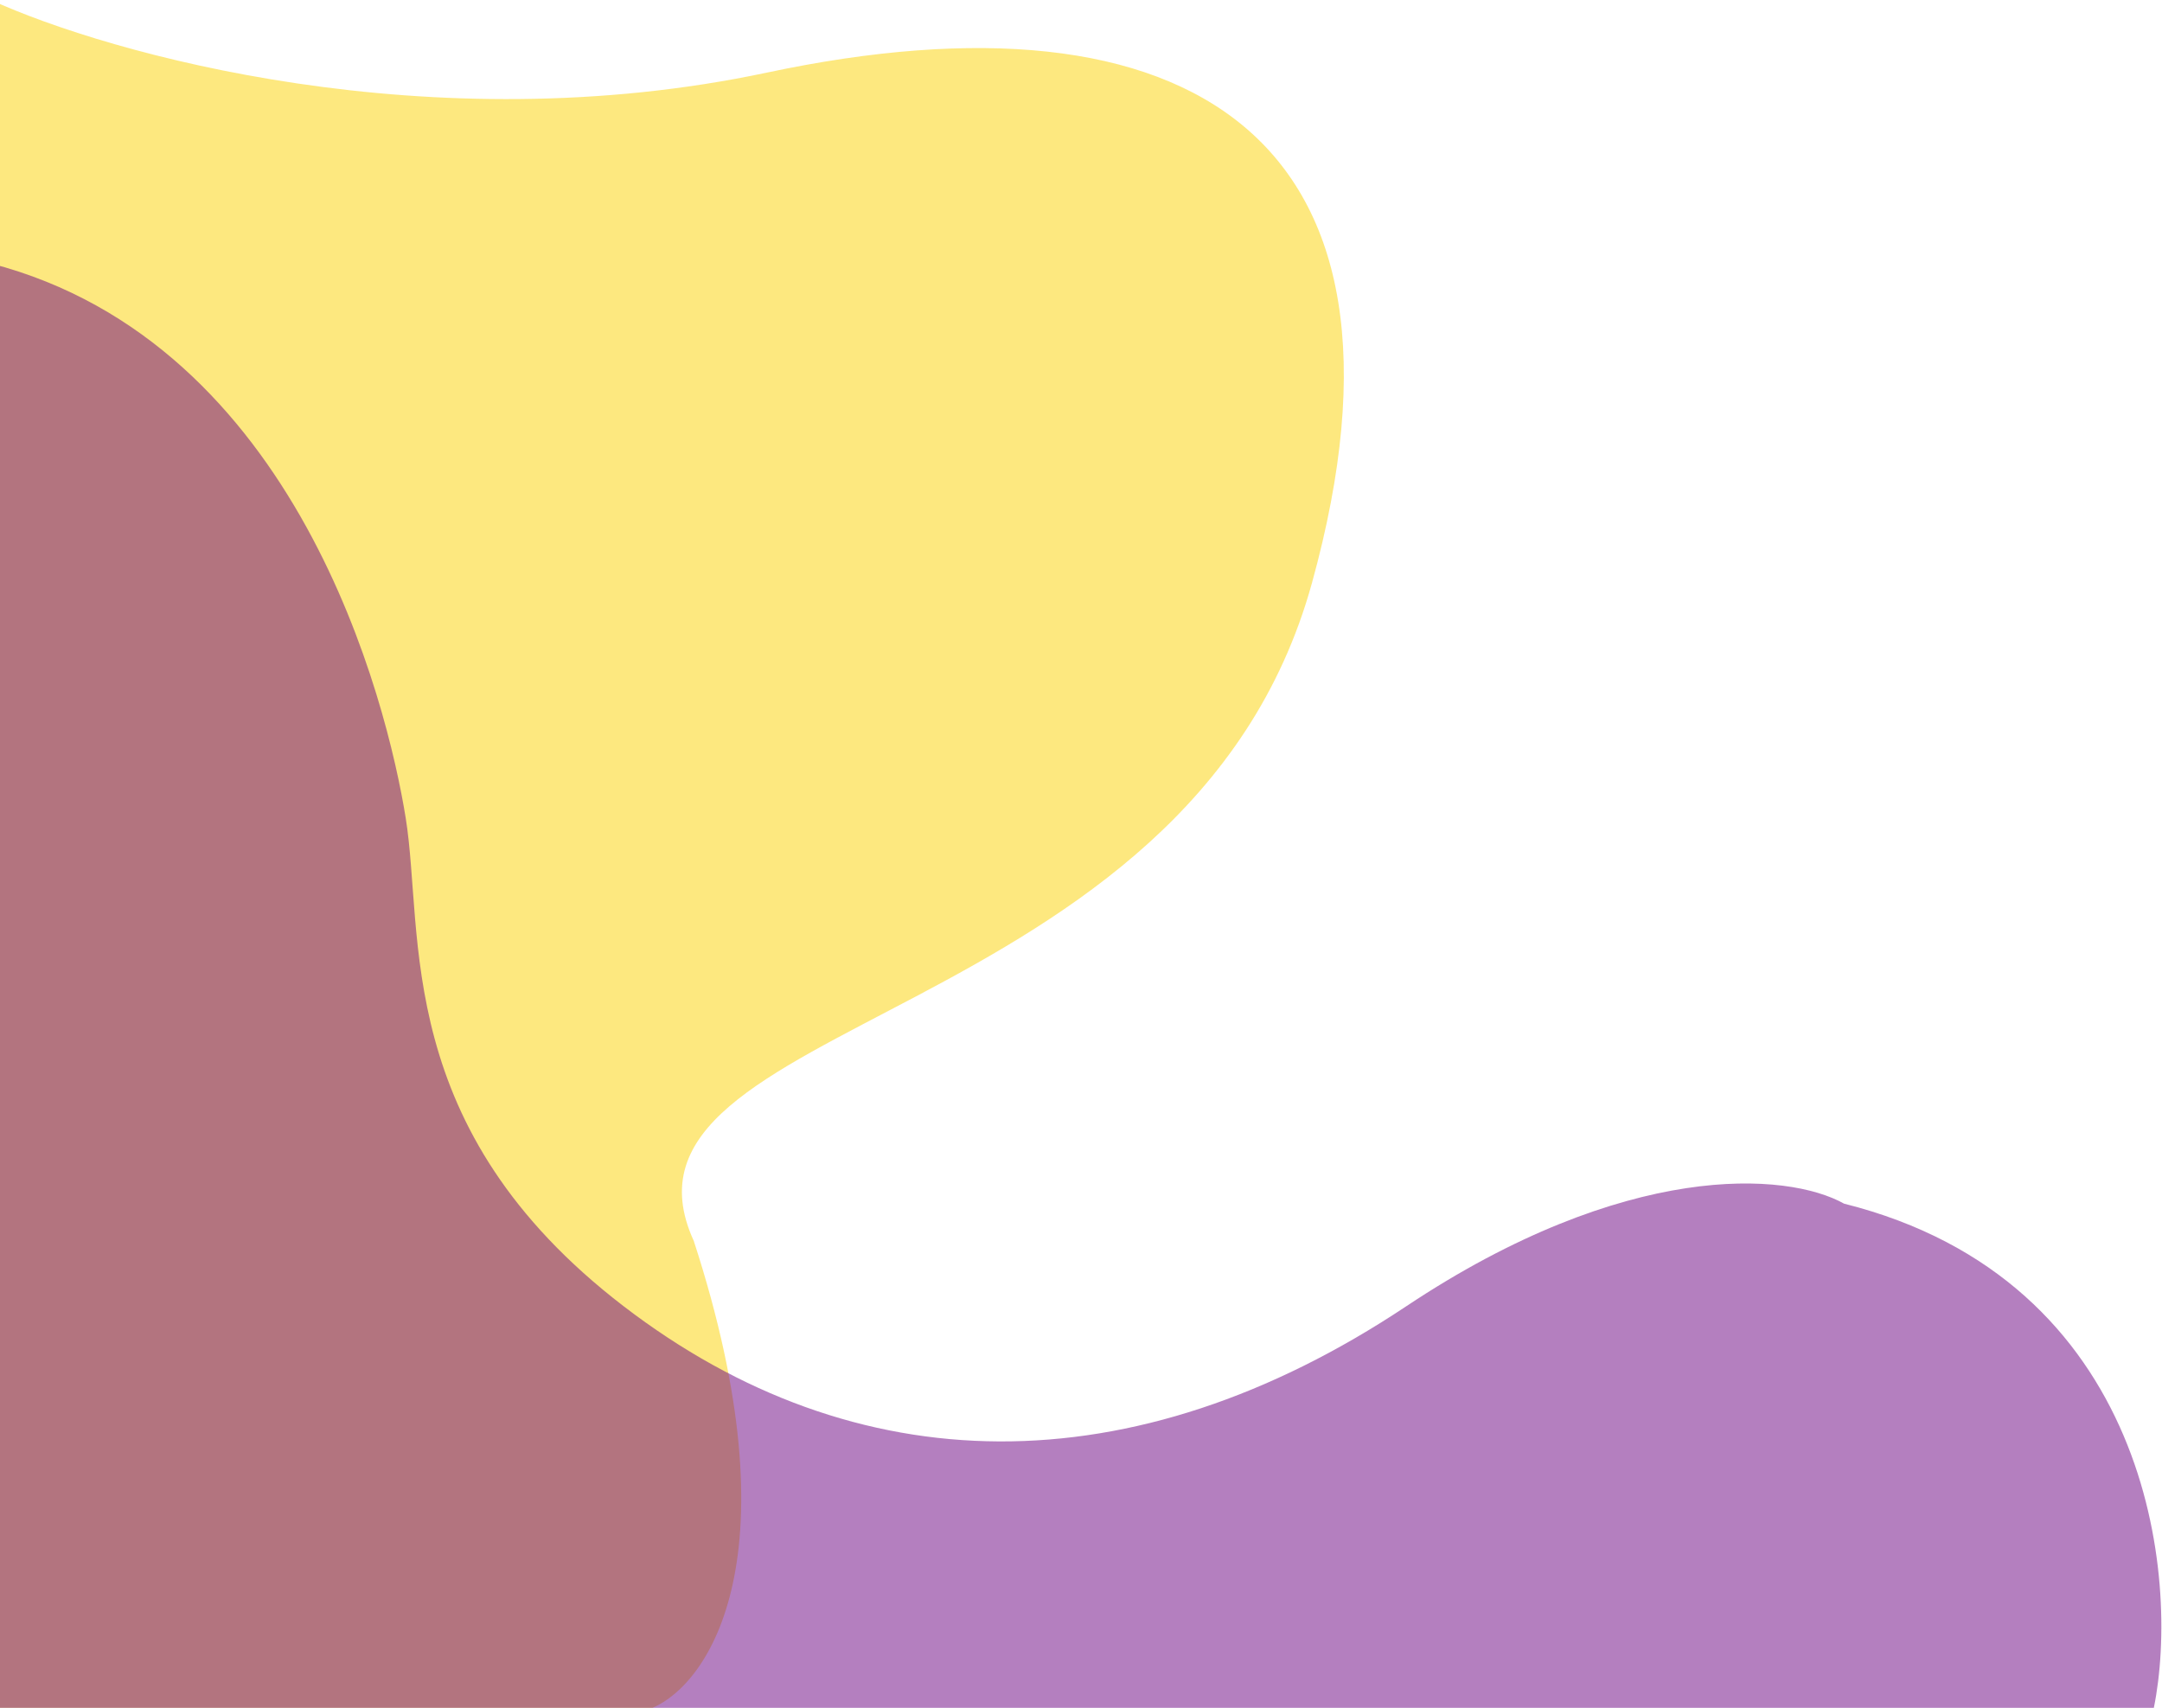 <svg width="476" height="376" viewBox="0 0 476 376" fill="none" xmlns="http://www.w3.org/2000/svg">
<path d="M152.749 273.212C175.332 342.661 156.11 370.674 143.676 376H-2V-3.05176e-05C24.043 11.894 94.68 31.742 168.88 15.977C261.629 -3.728 316.069 29.824 288.849 128.351C261.629 226.878 130.066 223.683 152.749 273.212Z" fill="#FDD301" fill-opacity="0.5"/>
<path d="M406.001 265C473.279 281.88 480.053 347.198 474.206 376.001H-2V58.001C65.588 75.584 85.193 154.456 89.321 180.077C93.448 205.698 86.225 248.399 137.302 287.584C188.38 326.769 249.26 327.773 309.624 287.584C357.915 255.432 393.447 257.967 406.001 265Z" fill="#6A0180" fill-opacity="0.5"/>
</svg>
